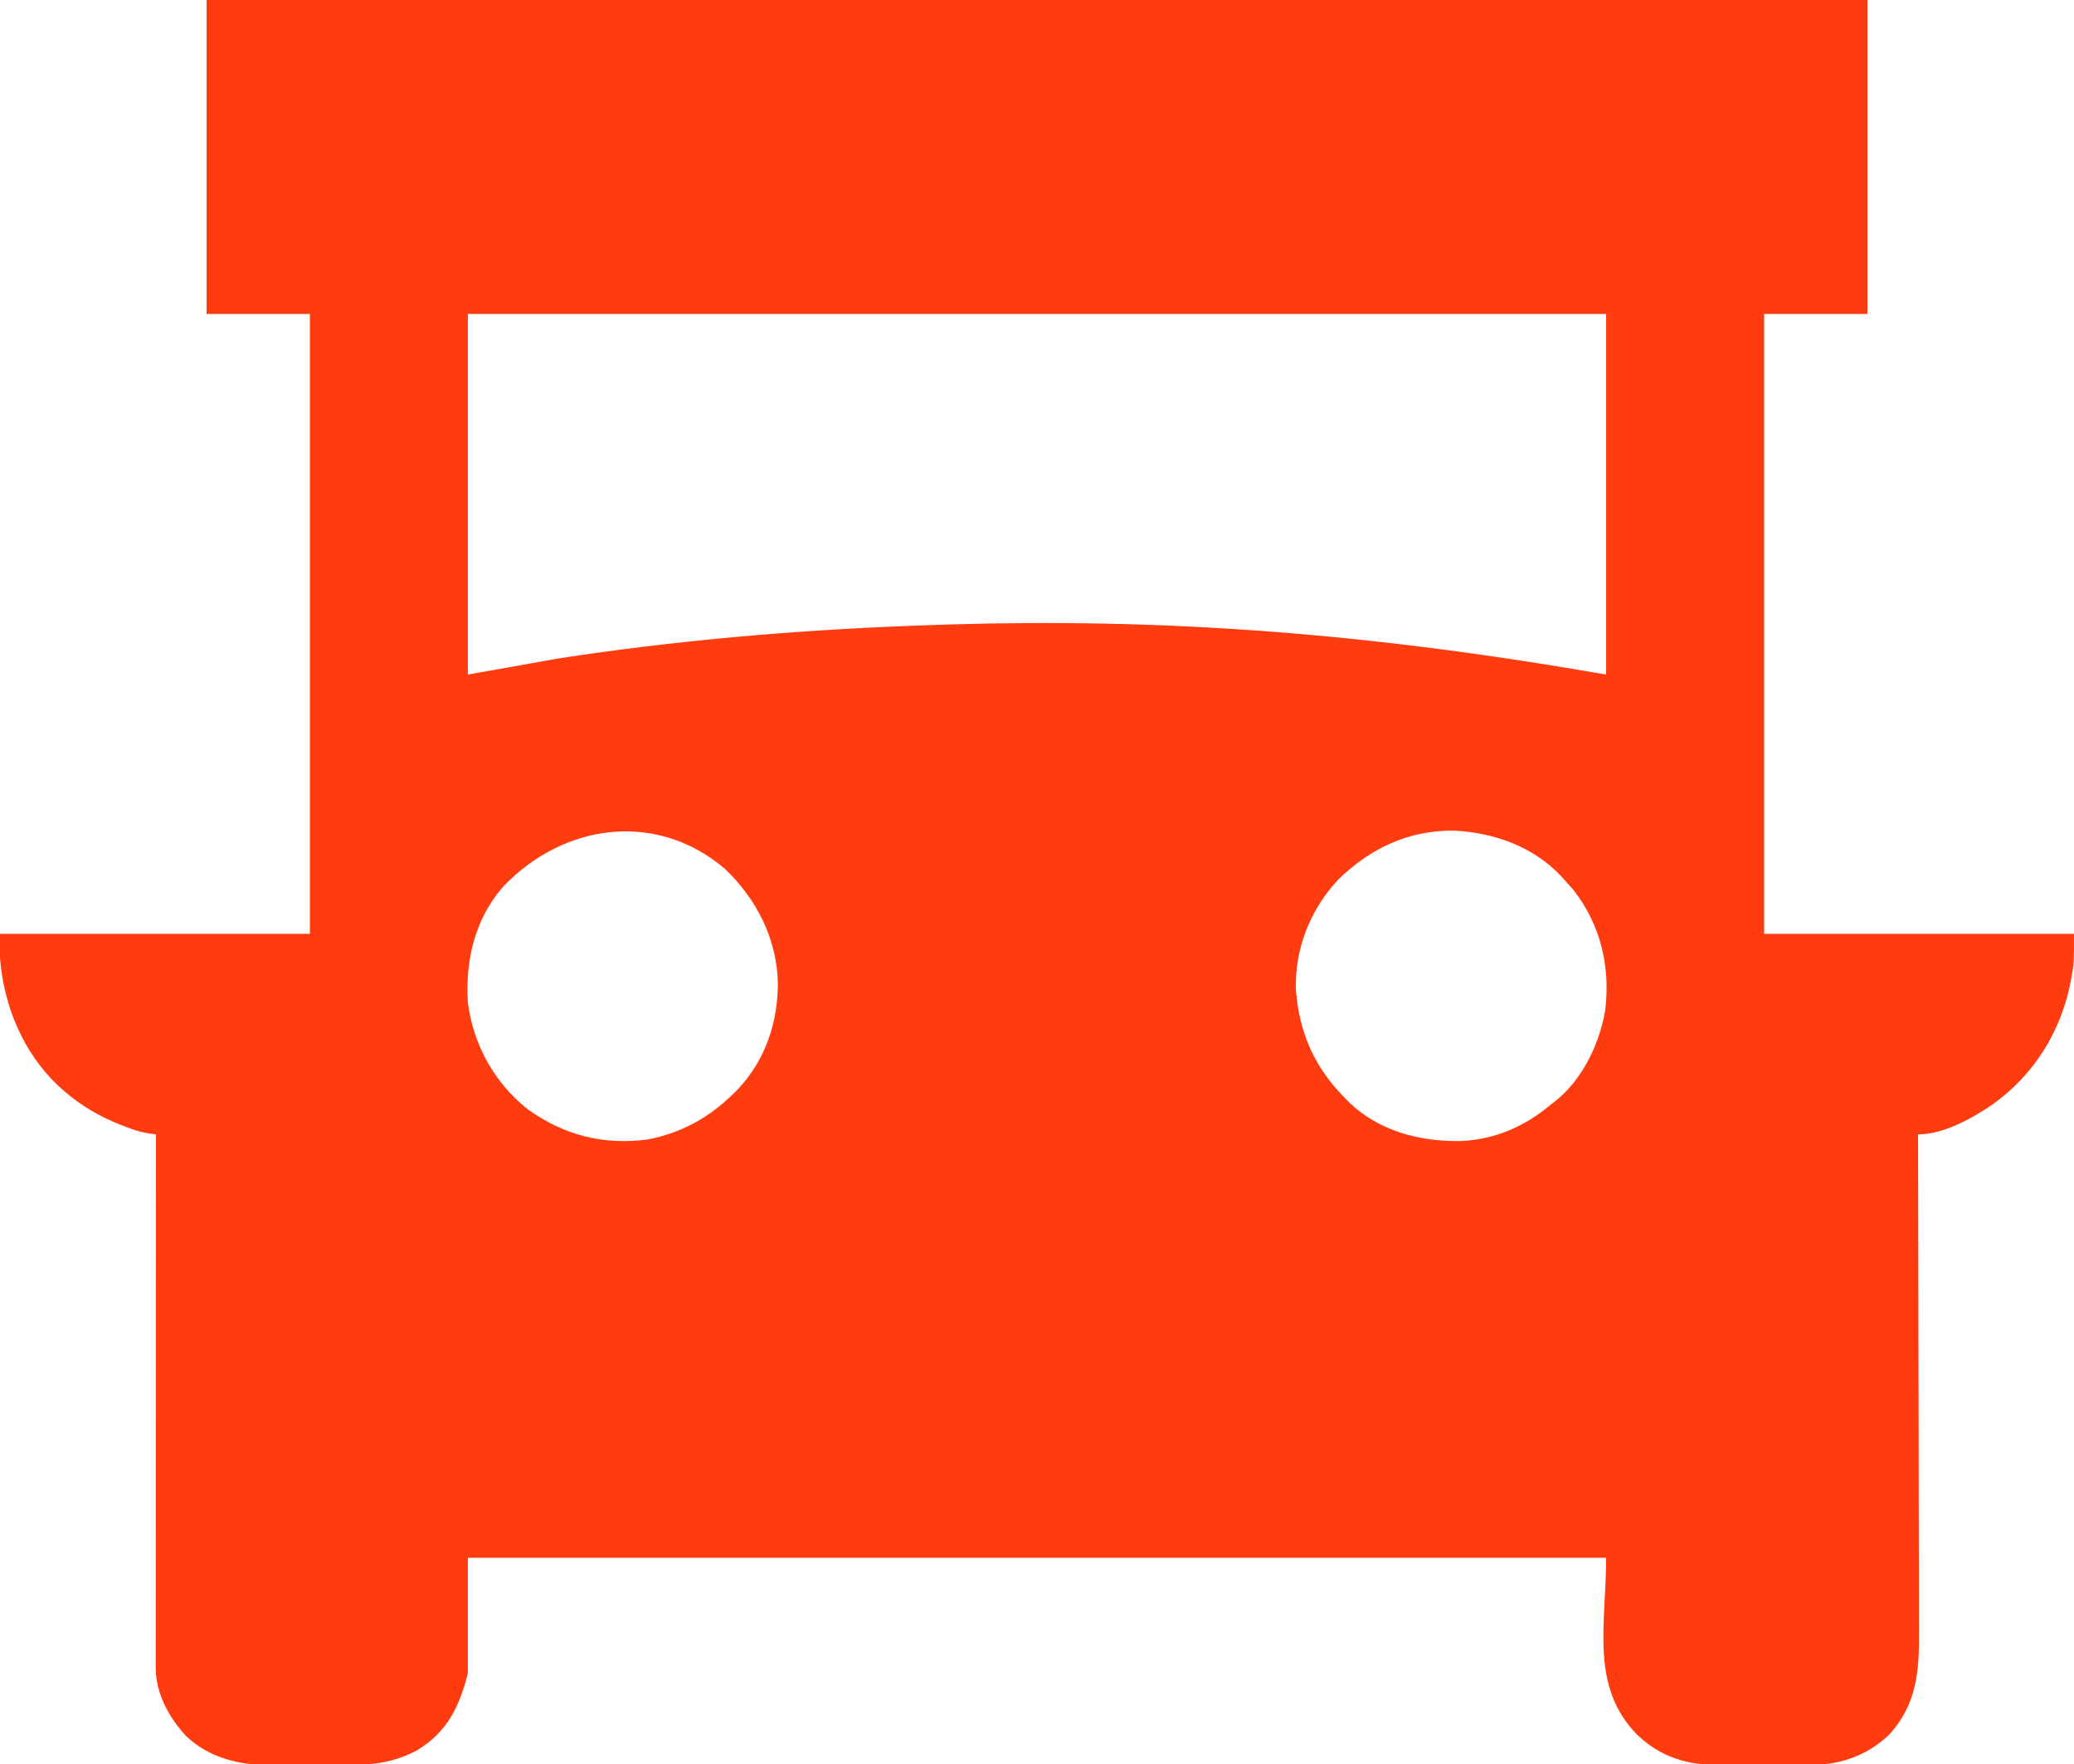 <?xml version="1.0" encoding="UTF-8"?>
<svg version="1.1" xmlns="http://www.w3.org/2000/svg" width="1024" height="871">
<path d="M0 0 C270.6 0 541.2 0 820 0 C820 51.15 820 102.3 820 155 C803.17 155 786.34 155 769 155 C769 255.98 769 356.96 769 461 C819.49 461 869.98 461 922 461 C922 475.21 922 475.21 920.875 481.688 C920.68 482.821 920.68 482.821 920.482 483.977 C915.83 508.907 902.35 530.583 881.679 545.296 C871.545 552.229 857.428 560 845 560 C845.002 560.562 845.003 561.124 845.005 561.703 C845.094 595.056 845.163 628.408 845.204 661.761 C845.209 665.77 845.214 669.779 845.22 673.788 C845.221 674.586 845.222 675.384 845.223 676.206 C845.24 689.111 845.272 702.016 845.309 714.921 C845.346 728.173 845.368 741.424 845.376 754.676 C845.382 762.846 845.399 771.016 845.432 779.187 C845.453 784.797 845.459 790.407 845.454 796.018 C845.451 799.25 845.457 802.482 845.477 805.714 C845.587 825.085 844.425 841.317 830.738 856.348 C820.557 866.025 807.614 871.073 793.634 871.161 C791.771 871.176 791.771 871.176 789.87 871.19 C788.525 871.195 787.181 871.199 785.836 871.203 C785.15 871.206 784.465 871.209 783.758 871.212 C780.126 871.227 776.495 871.236 772.863 871.24 C769.144 871.246 765.427 871.27 761.708 871.298 C758.82 871.317 755.933 871.322 753.045 871.324 C751.017 871.328 748.99 871.347 746.963 871.366 C731.009 871.328 717.99 867.496 706.32 856.375 C682.881 832.383 691 802.165 691 769 C505.54 769 320.08 769 129 769 C129 787.81 129 806.62 129 826 C124.908 842.366 118.788 855.042 104 864 C92.574 870.095 82.338 871.31 69.543 871.301 C68.15 871.305 66.756 871.309 65.363 871.314 C62.454 871.321 59.545 871.321 56.636 871.316 C52.942 871.31 49.248 871.327 45.553 871.35 C42.678 871.365 39.803 871.366 36.928 871.363 C34.914 871.363 32.9 871.377 30.887 871.391 C15.757 871.316 1.067 867.643 -10.195 856.965 C-18.647 847.763 -25.129 835.929 -25.123 823.199 C-25.125 822.256 -25.127 821.312 -25.129 820.34 C-25.126 819.312 -25.123 818.284 -25.12 817.224 C-25.121 816.126 -25.122 815.027 -25.123 813.895 C-25.124 810.207 -25.119 806.519 -25.114 802.831 C-25.113 800.19 -25.113 797.549 -25.114 794.908 C-25.114 789.218 -25.111 783.528 -25.106 777.839 C-25.098 769.613 -25.095 761.387 -25.094 753.16 C-25.092 739.814 -25.085 726.467 -25.075 713.121 C-25.066 700.156 -25.059 687.192 -25.055 674.227 C-25.055 673.428 -25.054 672.629 -25.054 671.805 C-25.053 667.796 -25.052 663.787 -25.05 659.777 C-25.04 626.518 -25.022 593.259 -25 560 C-26.078 559.859 -27.156 559.718 -28.267 559.573 C-32.271 558.958 -35.863 557.819 -39.625 556.375 C-40.319 556.11 -41.012 555.845 -41.727 555.572 C-52.623 551.293 -62.251 545.811 -71 538 C-72.139 536.985 -72.139 536.985 -73.301 535.949 C-90.618 519.589 -100.132 496.548 -102 473 C-102 469.04 -102 465.08 -102 461 C-51.51 461 -1.02 461 51 461 C51 360.02 51 259.04 51 155 C34.17 155 17.34 155 0 155 C0 103.85 0 52.7 0 0 Z M129 155 C129 213.74 129 272.48 129 333 C143.85 330.36 158.7 327.72 174 325 C231.071 316.259 288.329 311.273 346 309 C346.752 308.97 347.505 308.939 348.28 308.908 C449.25 304.868 552.086 309.223 682.835 331.616 C685.553 332.098 688.277 332.546 691 333 C691 274.26 691 215.52 691 155 C505.54 155 320.08 155 129 155 Z M146.492 437.625 C132.444 453.626 127.687 474.12 129 495 C131.723 515.844 142.183 534.694 158.688 547.688 C176.627 560.508 196.012 565.389 217.824 562.492 C234.386 559.322 248.049 551.754 260 540 C260.701 539.312 261.402 538.623 262.125 537.914 C275.807 523.537 282.162 504.644 282.055 484.996 C281.452 463.16 271.469 443.712 255.812 428.812 C221.761 399.963 176.078 406.657 146.492 437.625 Z M558.809 434.121 C544.959 448.892 537.18 468.355 537.816 488.684 C539.492 509.82 546.979 526.927 562 542 C562.674 542.697 563.348 543.395 564.043 544.113 C578.85 558.42 599.058 563.616 619.164 563.273 C636.086 562.589 651.202 555.97 664 545 C664.589 544.554 665.178 544.108 665.785 543.648 C679.169 533.221 687.79 515.195 690.551 498.711 C693.148 477.257 688.354 456.718 675 439.5 C673.689 437.981 672.356 436.479 671 435 C670.386 434.306 669.773 433.613 669.141 432.898 C655.147 417.922 636.017 411.12 615.961 410.039 C593.473 409.817 574.793 418.65 558.809 434.121 Z " fill="#FF3B10" transform="translate(102,0)"/>
</svg>
